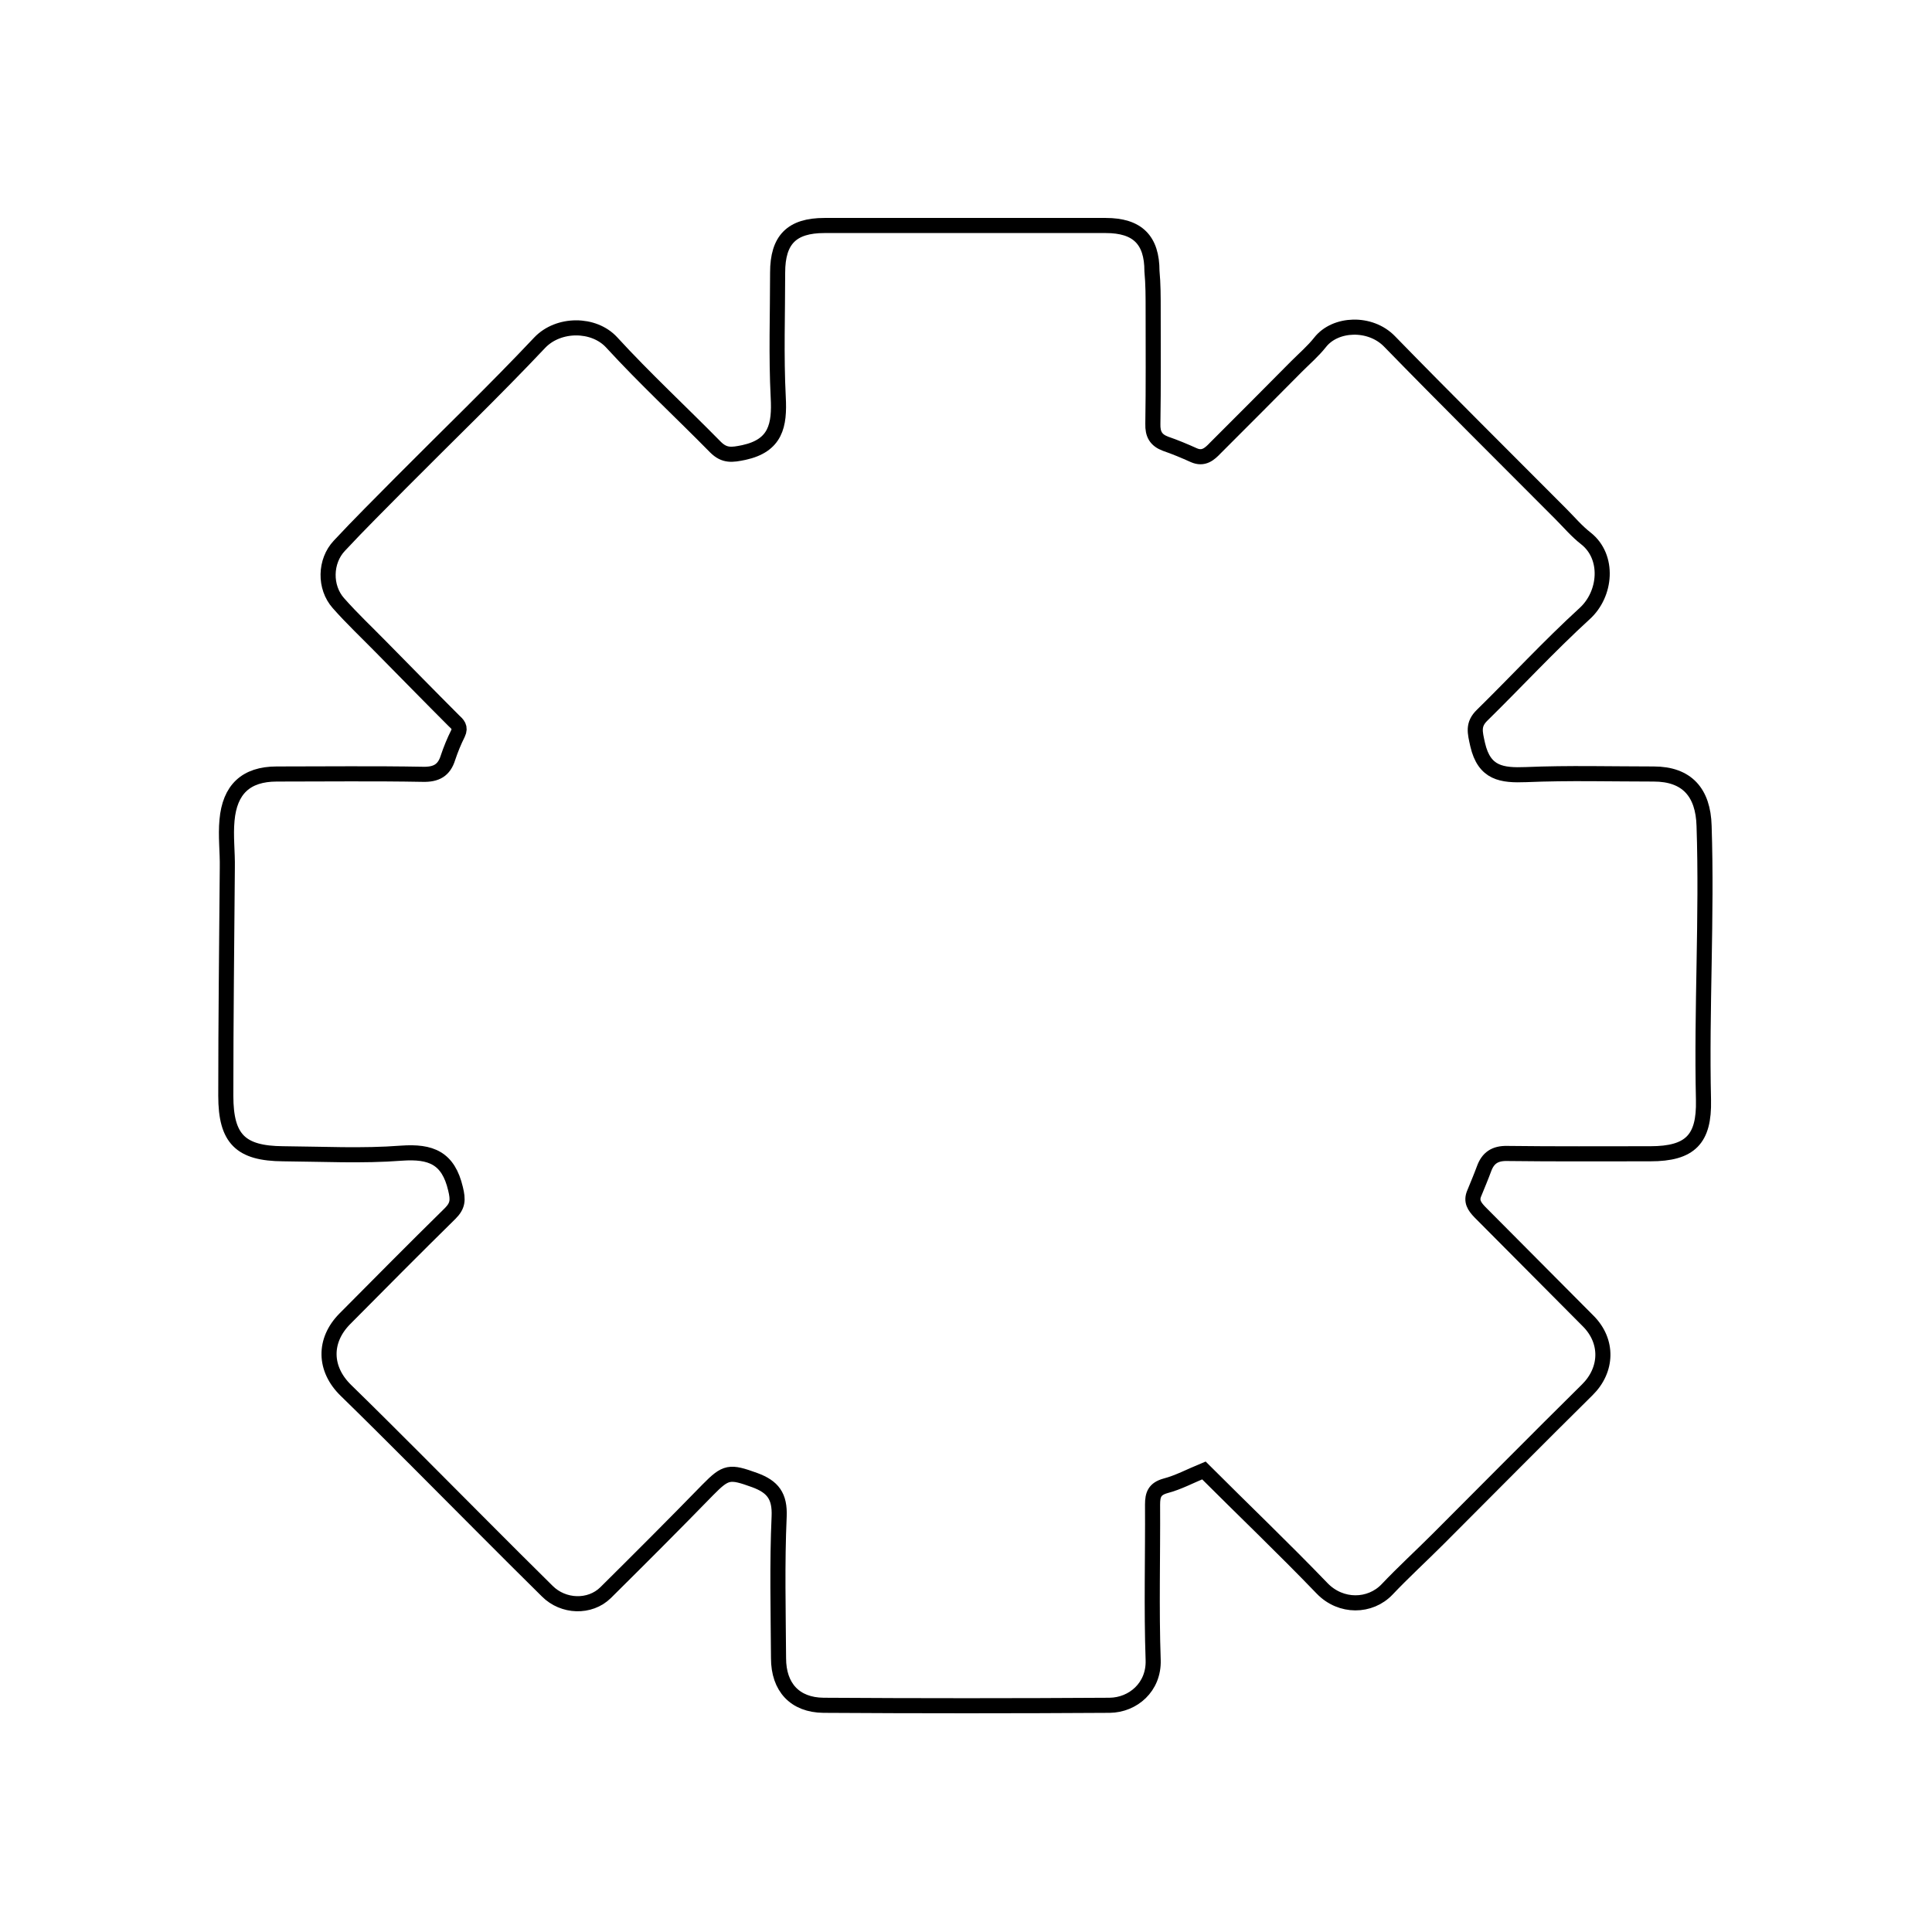 <?xml version="1.0" encoding="utf-8"?>
<!-- Generator: Adobe Adobe Illustrator 24.2.0, SVG Export Plug-In . SVG Version: 6.00 Build 0)  -->
<svg version="1.1" id="Layer_1" xmlns="http://www.w3.org/2000/svg" xmlns:xlink="http://www.w3.org/1999/xlink" x="0px" y="0px"
	 width="64px" height="64px" viewBox="0 0 64 64" style="enable-background:new 0 0 64 64;" xml:space="preserve">
<style type="text/css">
	.st0{fill:none;stroke:#000000;stroke-width:0.5;stroke-miterlimit:10;}
</style>
<path class="st0" d="M38.2,10.27c0,1.29,0.01,2.53-0.01,3.77c-0.01,0.34,0.1,0.54,0.42,0.66c0.32,0.11,0.63,0.24,0.94,0.38
	c0.32,0.14,0.52-0.04,0.71-0.24c0.9-0.9,1.8-1.8,2.69-2.7c0.26-0.26,0.55-0.51,0.78-0.8c0.5-0.64,1.66-0.69,2.3-0.03
	c1.87,1.92,3.78,3.81,5.67,5.71c0.28,0.28,0.53,0.58,0.84,0.82c0.77,0.61,0.67,1.84-0.05,2.49c-1.17,1.07-2.25,2.24-3.39,3.36
	c-0.32,0.31-0.24,0.57-0.15,0.98c0.22,0.95,0.8,1.02,1.6,0.99c1.41-0.06,2.82-0.02,4.23-0.02c1.1,0,1.64,0.61,1.67,1.72
	c0.1,3.03-0.09,6.05-0.02,9.08c0.03,1.3-0.44,1.78-1.76,1.78c-1.58,0-3.16,0.01-4.74-0.01c-0.41-0.01-0.64,0.15-0.77,0.51
	c-0.1,0.27-0.21,0.53-0.32,0.8c-0.12,0.27,0,0.44,0.18,0.63c1.2,1.2,2.39,2.41,3.59,3.61c0.67,0.67,0.64,1.62-0.03,2.28
	c-1.66,1.64-3.29,3.29-4.94,4.94c-0.56,0.56-1.15,1.1-1.69,1.67c-0.56,0.59-1.53,0.61-2.15-0.03c-1.28-1.33-2.62-2.61-3.92-3.91
	c-0.46,0.19-0.85,0.4-1.27,0.51c-0.36,0.1-0.43,0.29-0.43,0.62c0.01,1.72-0.04,3.44,0.02,5.15c0.03,0.9-0.67,1.49-1.44,1.5
	c-3.16,0.02-6.32,0.02-9.48,0c-0.95-0.01-1.49-0.6-1.49-1.56c-0.01-1.56-0.05-3.13,0.02-4.69c0.03-0.68-0.21-0.99-0.81-1.21
	c-0.83-0.3-0.95-0.29-1.55,0.32c-1.12,1.15-2.25,2.28-3.39,3.41c-0.52,0.51-1.4,0.48-1.93-0.05c-1.45-1.43-2.88-2.88-4.32-4.32
	c-0.78-0.78-1.56-1.56-2.35-2.33c-0.73-0.71-0.75-1.65-0.04-2.37c1.16-1.17,2.32-2.34,3.49-3.49c0.26-0.26,0.27-0.45,0.18-0.82
	c-0.24-1.02-0.81-1.25-1.79-1.18c-1.3,0.1-2.61,0.03-3.92,0.02c-1.41-0.01-1.9-0.49-1.9-1.92c0-2.52,0.03-5.03,0.05-7.55
	c0.01-0.53-0.06-1.05-0.01-1.58c0.09-1.01,0.62-1.53,1.65-1.53c1.61,0,3.23-0.02,4.84,0.01c0.44,0.01,0.7-0.13,0.83-0.55
	c0.09-0.27,0.2-0.54,0.33-0.8c0.1-0.21-0.01-0.31-0.14-0.43c-0.81-0.81-1.61-1.63-2.41-2.44c-0.47-0.48-0.96-0.94-1.41-1.45
	c-0.47-0.53-0.45-1.39,0.03-1.9c0.67-0.72,1.36-1.4,2.05-2.1c1.53-1.54,3.1-3.05,4.59-4.63c0.62-0.65,1.79-0.65,2.38-0.01
	c1.1,1.2,2.3,2.31,3.44,3.47c0.3,0.3,0.55,0.26,0.94,0.18c1.06-0.23,1.19-0.9,1.14-1.83c-0.07-1.37-0.02-2.75-0.02-4.13
	c0-1.09,0.47-1.56,1.55-1.56c3.11,0,6.22,0,9.32,0c1.05,0,1.53,0.48,1.53,1.51C38.2,9.41,38.2,9.82,38.2,10.27z"/>
</svg>
